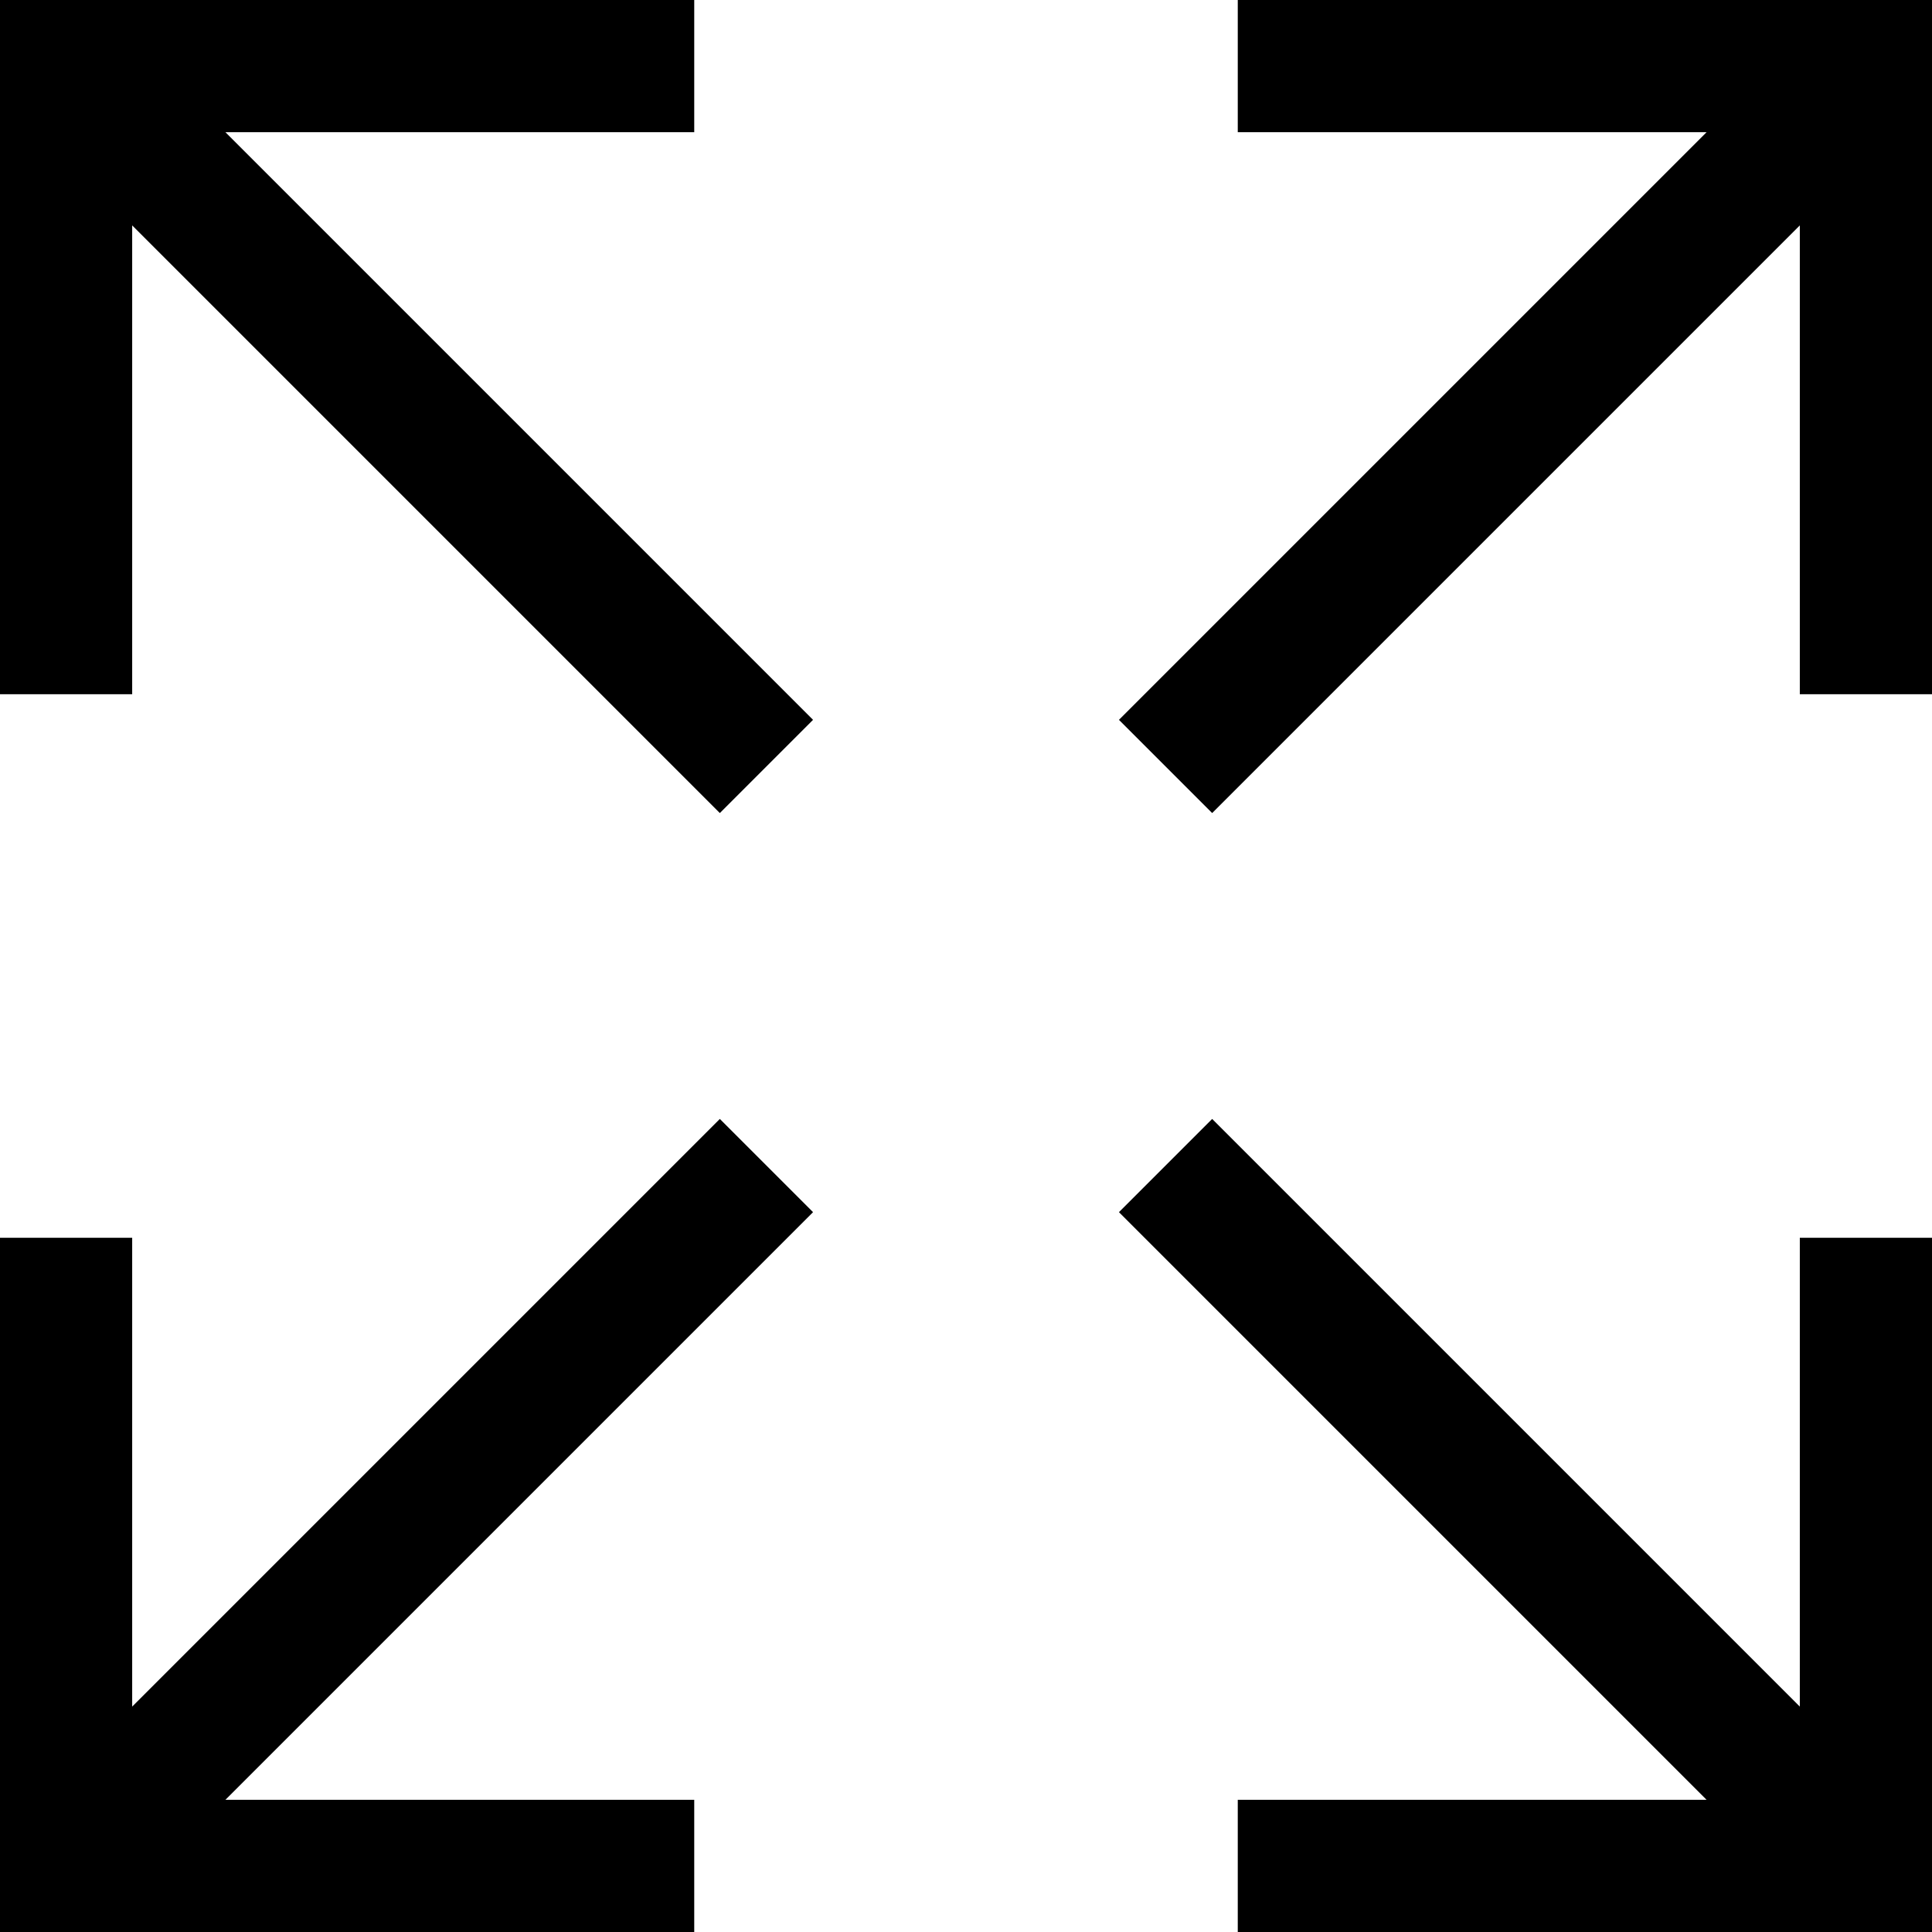 <svg width="12" height="12" viewBox="0 0 12 12" fill="none" xmlns="http://www.w3.org/2000/svg">
<path d="M7.688 0V0.821H10.6L6.95 4.471L7.529 5.05L11.179 1.4V4.312H12V6.54709e-05L7.688 0Z" fill="black"/>
<path d="M4.312 0.821V3.93107e-05H-7.62939e-05V4.312H0.821V1.4L4.471 5.05L5.05 4.471L1.4 0.821L4.312 0.821Z" fill="black"/>
<path d="M11.179 10.6L7.529 6.95L6.95 7.529L10.6 11.179H7.688V12H12V7.688H11.179L11.179 10.6Z" fill="black"/>
<path d="M4.471 6.95L0.821 10.6V7.688H-2.38641e-05V12H4.312V11.179H1.4L5.05 7.529L4.471 6.95Z" fill="black"/>
</svg>

